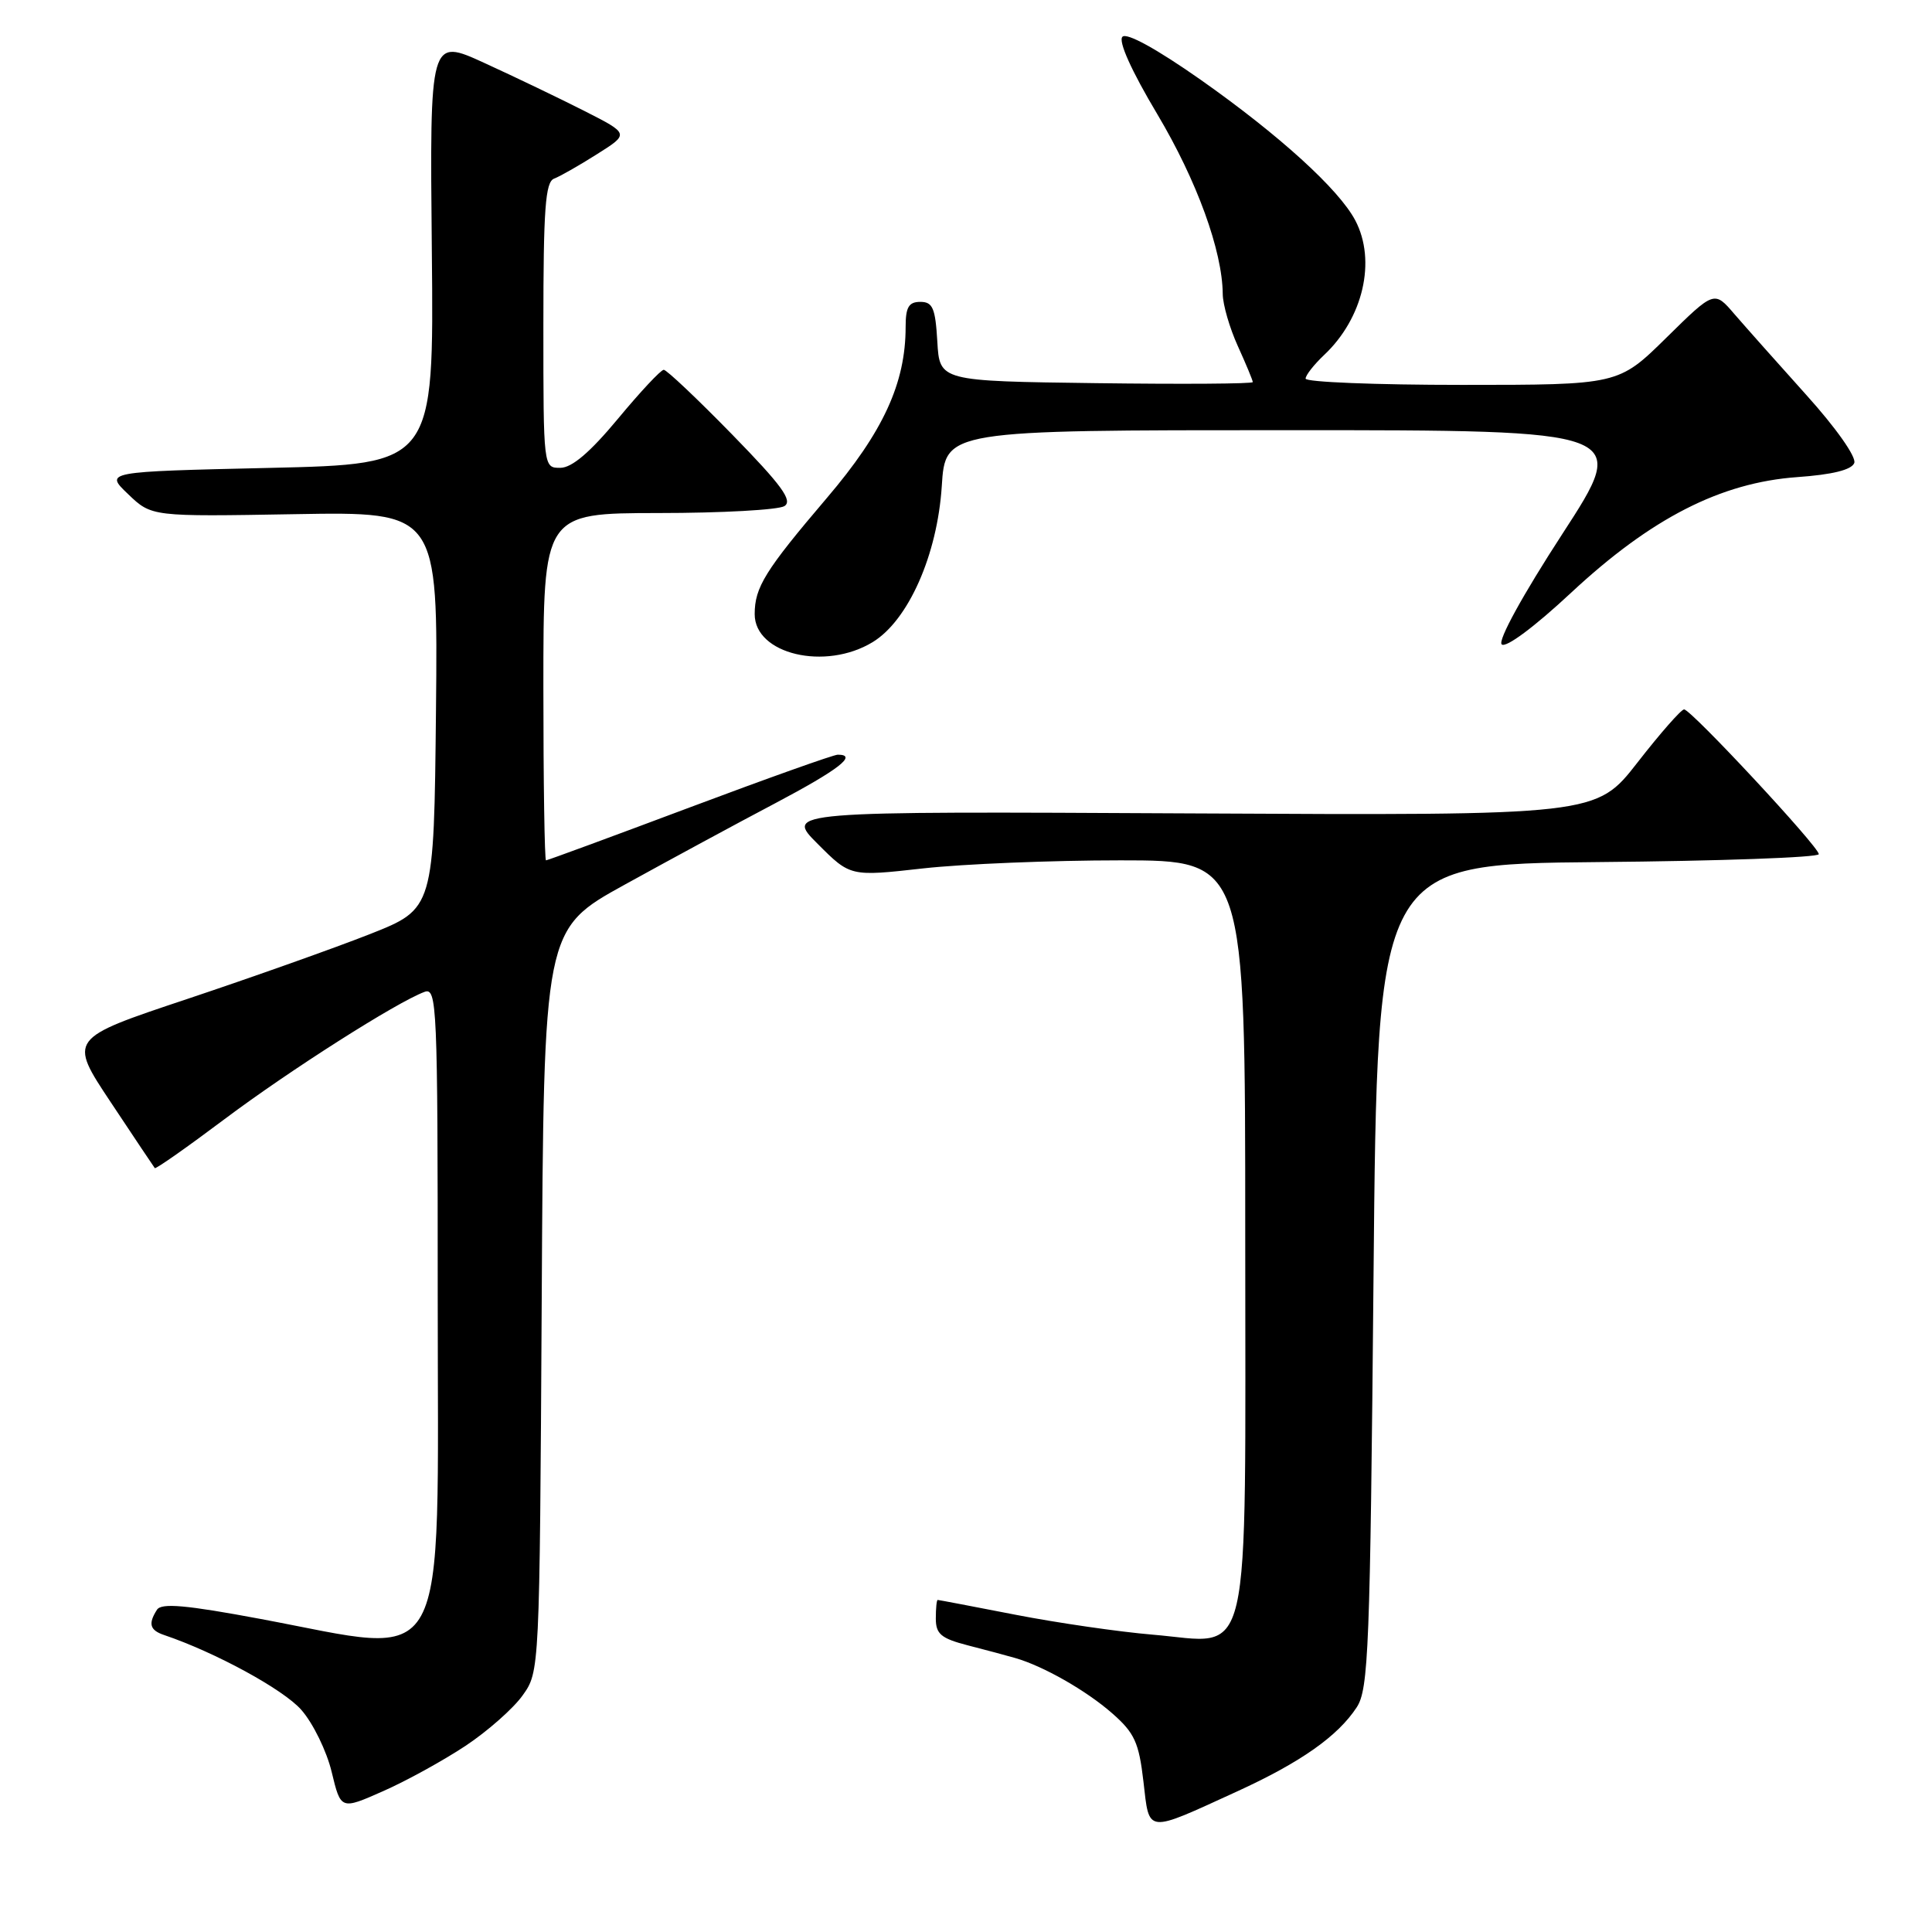 <?xml version="1.0" encoding="UTF-8" standalone="no"?>
<!DOCTYPE svg PUBLIC "-//W3C//DTD SVG 1.1//EN" "http://www.w3.org/Graphics/SVG/1.1/DTD/svg11.dtd" >
<svg xmlns="http://www.w3.org/2000/svg" xmlns:xlink="http://www.w3.org/1999/xlink" version="1.1" viewBox="0 0 256 256">
 <g >
 <path fill="currentColor"
d=" M 163.93 237.37 C 172.36 233.51 177.26 230.06 179.77 226.23 C 181.34 223.83 181.55 218.54 182.00 169.05 C 182.50 114.50 182.50 114.50 211.75 114.23 C 227.84 114.09 241.00 113.62 241.00 113.18 C 241.00 112.19 224.07 94.00 223.15 94.00 C 222.77 94.00 219.99 97.16 216.98 101.03 C 211.50 108.06 211.50 108.06 157.76 107.78 C 104.02 107.50 104.02 107.50 108.35 111.82 C 112.67 116.15 112.67 116.15 122.30 115.07 C 127.59 114.48 139.36 114.00 148.46 114.00 C 165.00 114.00 165.00 114.00 165.00 163.50 C 165.00 222.30 166.06 217.71 152.72 216.60 C 148.31 216.23 140.16 215.05 134.60 213.97 C 129.05 212.89 124.39 212.00 124.25 212.00 C 124.11 212.00 124.00 213.11 124.00 214.46 C 124.00 216.52 124.70 217.10 128.25 218.02 C 130.59 218.62 133.40 219.37 134.50 219.69 C 138.22 220.75 143.93 224.00 147.38 227.03 C 150.33 229.62 150.91 230.88 151.51 236.05 C 152.32 243.02 151.71 242.96 163.93 237.37 Z  M 61.69 231.33 C 64.61 229.39 68.02 226.38 69.25 224.65 C 71.50 221.50 71.50 221.49 71.78 172.32 C 72.05 123.14 72.05 123.14 82.78 117.22 C 88.67 113.97 97.66 109.10 102.75 106.42 C 111.16 101.97 113.70 100.00 111.01 100.00 C 110.46 100.00 101.62 103.15 91.36 107.00 C 81.10 110.85 72.55 114.00 72.35 114.00 C 72.16 114.00 72.00 103.65 72.00 91.00 C 72.00 68.00 72.00 68.00 87.25 67.98 C 95.64 67.98 103.15 67.56 103.94 67.06 C 105.07 66.34 103.59 64.31 97.01 57.57 C 92.41 52.86 88.33 49.00 87.95 49.00 C 87.57 49.00 84.84 51.92 81.88 55.49 C 78.19 59.93 75.79 61.98 74.25 61.99 C 72.00 62.00 72.00 62.00 72.00 43.11 C 72.00 27.68 72.26 24.11 73.42 23.67 C 74.21 23.37 76.77 21.91 79.12 20.42 C 83.39 17.73 83.39 17.73 77.45 14.71 C 74.18 13.05 68.22 10.19 64.22 8.36 C 56.94 5.02 56.94 5.02 57.22 33.26 C 57.50 61.50 57.50 61.50 35.68 62.00 C 13.86 62.50 13.86 62.50 16.98 65.48 C 20.09 68.46 20.09 68.46 39.06 68.13 C 58.03 67.80 58.03 67.80 57.77 94.11 C 57.50 120.42 57.50 120.42 49.00 123.78 C 44.33 125.62 33.43 129.49 24.78 132.38 C 9.07 137.62 9.07 137.62 14.68 146.06 C 17.76 150.70 20.39 154.63 20.51 154.78 C 20.63 154.94 24.80 152.01 29.77 148.28 C 38.41 141.80 52.54 132.81 56.25 131.43 C 57.90 130.82 58.00 133.16 58.00 171.82 C 58.00 222.85 59.97 219.27 34.53 214.52 C 24.64 212.67 21.38 212.38 20.80 213.30 C 19.61 215.16 19.85 216.01 21.75 216.65 C 28.54 218.95 37.54 223.85 39.92 226.56 C 41.48 228.33 43.29 232.04 43.95 234.80 C 45.16 239.82 45.16 239.82 50.76 237.34 C 53.85 235.98 58.76 233.27 61.69 231.33 Z  M 115.64 85.08 C 120.36 82.20 124.20 73.53 124.79 64.42 C 125.26 57.00 125.26 57.00 170.61 57.00 C 215.95 57.00 215.95 57.00 207.02 70.75 C 201.78 78.81 198.46 84.86 198.98 85.38 C 199.51 85.91 203.31 83.08 208.19 78.53 C 218.79 68.66 228.00 63.95 238.14 63.22 C 242.80 62.89 245.35 62.26 245.70 61.35 C 246.00 60.56 243.29 56.71 239.36 52.35 C 235.59 48.16 231.30 43.33 229.82 41.62 C 227.15 38.50 227.15 38.50 220.80 44.75 C 214.45 51.00 214.45 51.00 193.72 51.00 C 182.33 51.00 173.00 50.63 173.00 50.17 C 173.00 49.72 174.10 48.32 175.44 47.05 C 180.63 42.18 182.40 34.55 179.58 29.20 C 177.41 25.08 169.51 17.90 159.08 10.56 C 153.25 6.47 149.30 4.30 148.73 4.87 C 148.15 5.45 149.91 9.37 153.36 15.15 C 158.60 23.96 161.97 33.23 162.02 38.96 C 162.03 40.36 162.93 43.46 164.02 45.86 C 165.11 48.26 166.00 50.40 166.00 50.63 C 166.00 50.86 156.66 50.92 145.25 50.77 C 124.50 50.50 124.50 50.50 124.20 45.25 C 123.94 40.82 123.59 40.00 121.95 40.00 C 120.41 40.00 120.00 40.70 120.00 43.32 C 120.00 50.77 117.03 57.23 109.55 66.00 C 101.37 75.61 100.00 77.82 100.00 81.38 C 100.00 86.69 109.36 88.91 115.64 85.08 Z "/>
</g>
</svg>
